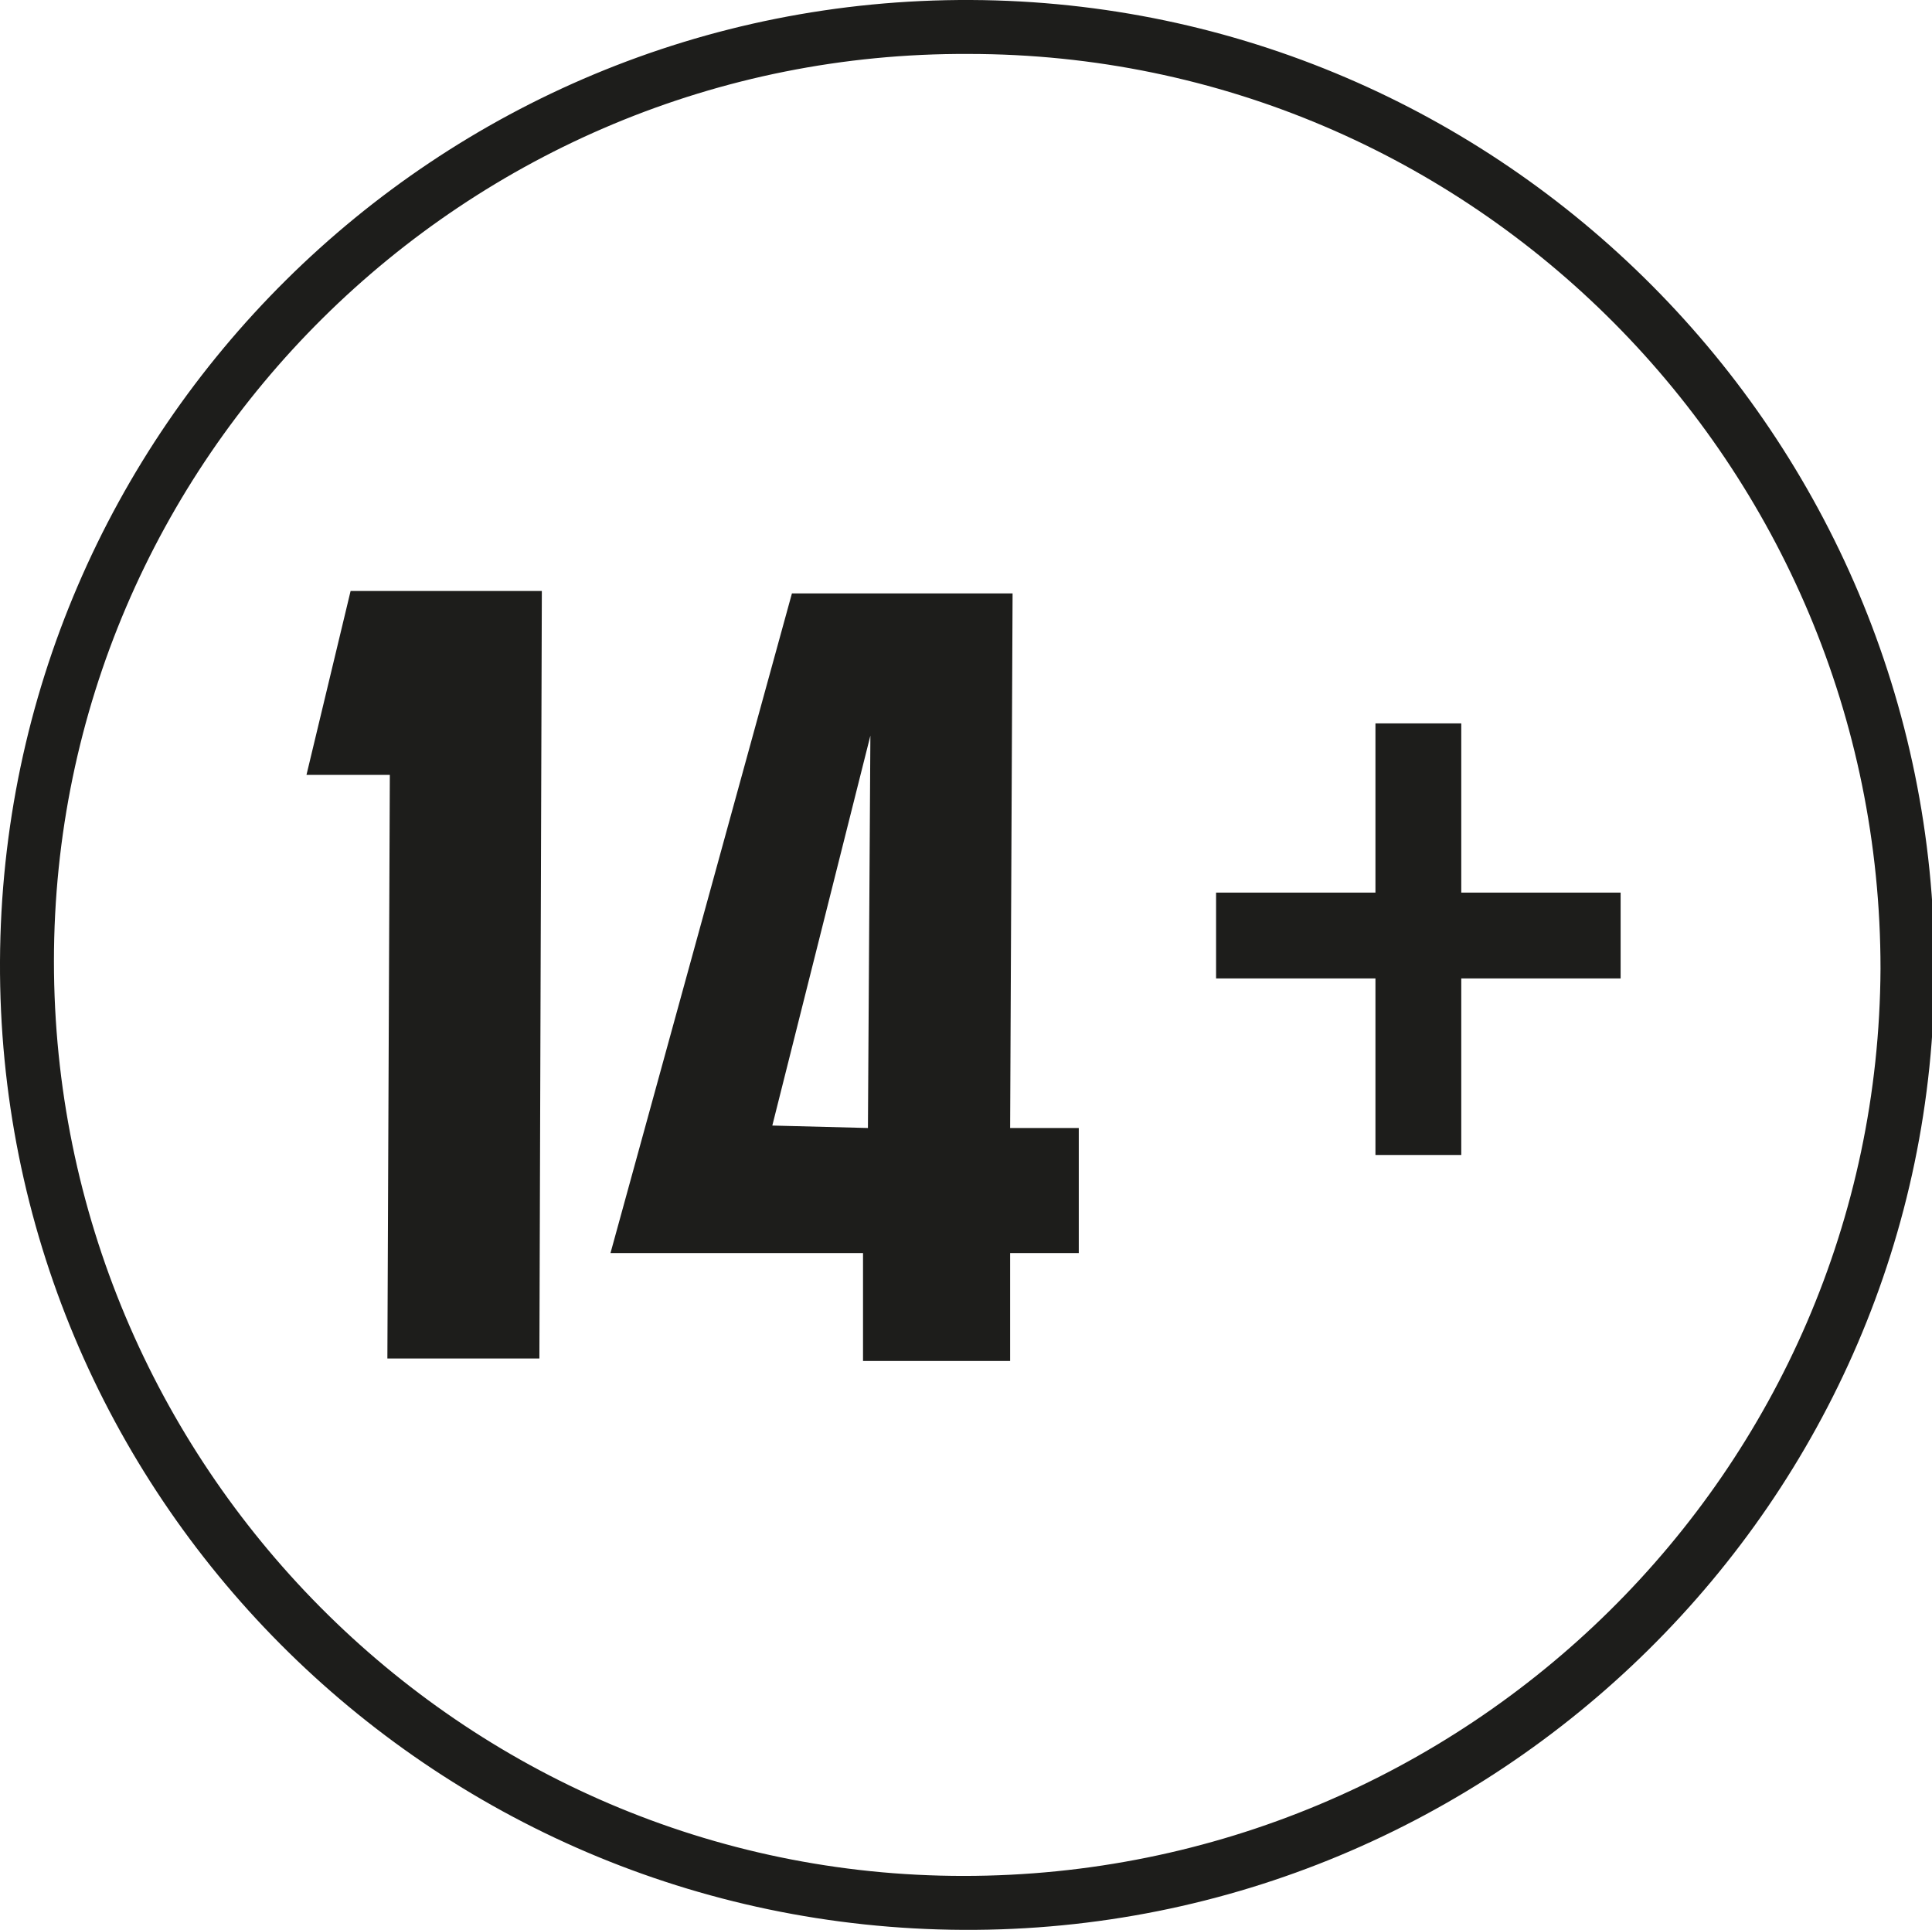<?xml version="1.0" encoding="utf-8"?>
<!-- Generator: Adobe Illustrator 24.3.0, SVG Export Plug-In . SVG Version: 6.00 Build 0)  -->
<svg version="1.1" id="Layer_1" xmlns="http://www.w3.org/2000/svg" xmlns:xlink="http://www.w3.org/1999/xlink" x="0px" y="0px"
	 width="78.8px" height="78.7px" viewBox="0 0 78.8 78.7" style="enable-background:new 0 0 78.8 78.7;" xml:space="preserve">
<style type="text/css">
	.st0{fill:#1D1D1B;}
</style>
<g>
	<path class="st0" d="M39.3,78.7C17.5,78.6-0.1,60.9,0,39.2S17.8-0.1,39.6,0c21.7,0.1,39.3,17.8,39.3,39.5S61,78.8,39.3,78.7z
		 M39.5,2.2C19,2.1,2.2,18.7,2.2,39.2s16.6,37.3,37.1,37.3S76.6,60,76.7,39.5C76.7,19,60.1,2.2,39.5,2.2z"/>
</g>
<g>
	<path class="st0" d="M15.9,31.6l-3.4,0l1.8-7.5l7.8,0L22,55.4l-6.2,0L15.9,31.6z"/>
	<path class="st0" d="M35.2,51.1l-10.3,0l7.4-26.9l9,0L41.2,46l2.8,0l0,5.1l-2.8,0l0,4.4l-6,0L35.2,51.1z M35.4,46L35.5,30l-4,15.9
		L35.4,46z"/>
</g>
<g>
	<path class="st0" d="M56.1,39.9l-6.5,0l0-3.5l6.5,0l0-6.9l3.5,0l0,6.9l6.5,0l0,3.5l-6.5,0l0,7.2l-3.5,0L56.1,39.9z"/>
</g>
</svg>

